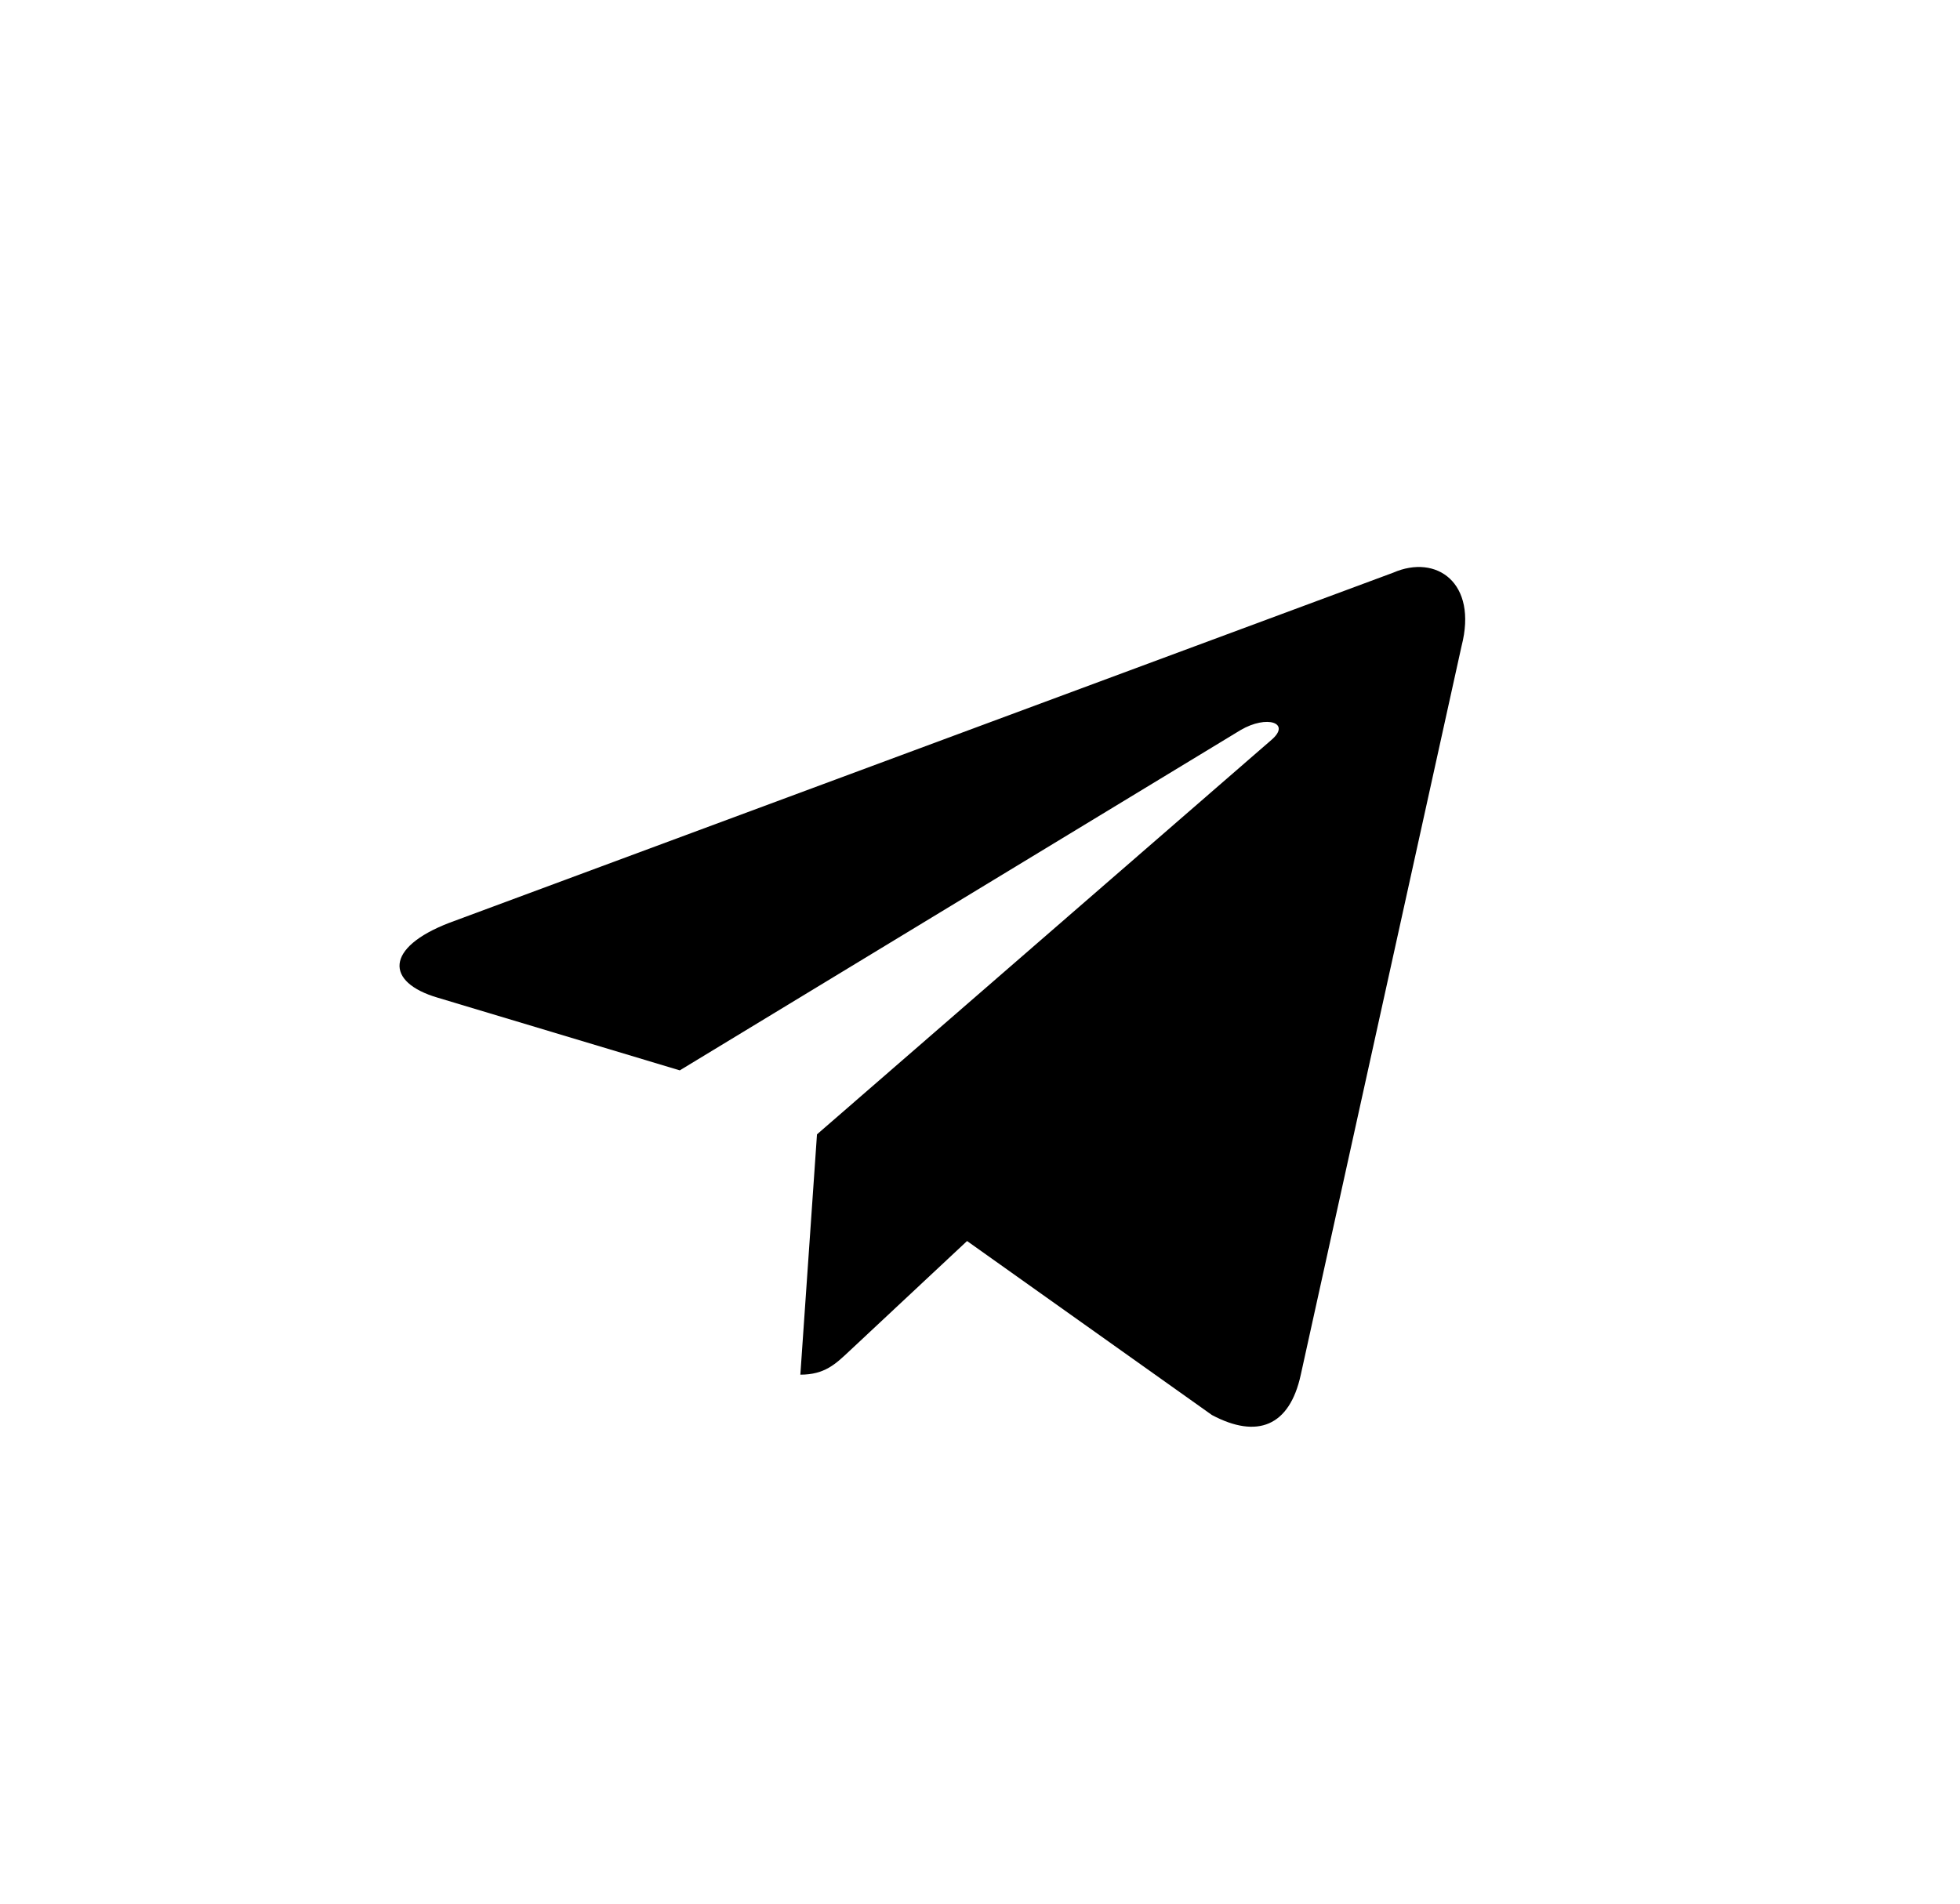 <svg width="35" height="34" viewBox="0 0 35 34" xmlns="http://www.w3.org/2000/svg">
<path d="M14.589 20.261L14.292 24.552C14.729 24.552 14.922 24.36 15.167 24.131L17.269 22.165L21.642 25.273C22.446 25.7 23.027 25.479 23.228 24.554L26.099 11.54C26.392 10.406 25.649 9.892 24.879 10.228L8.023 16.482C6.872 16.925 6.879 17.543 7.813 17.818L12.139 19.117L22.154 13.039C22.626 12.763 23.06 12.911 22.704 13.215L14.589 20.26L14.589 20.261Z" fill="black"/>
</svg>
